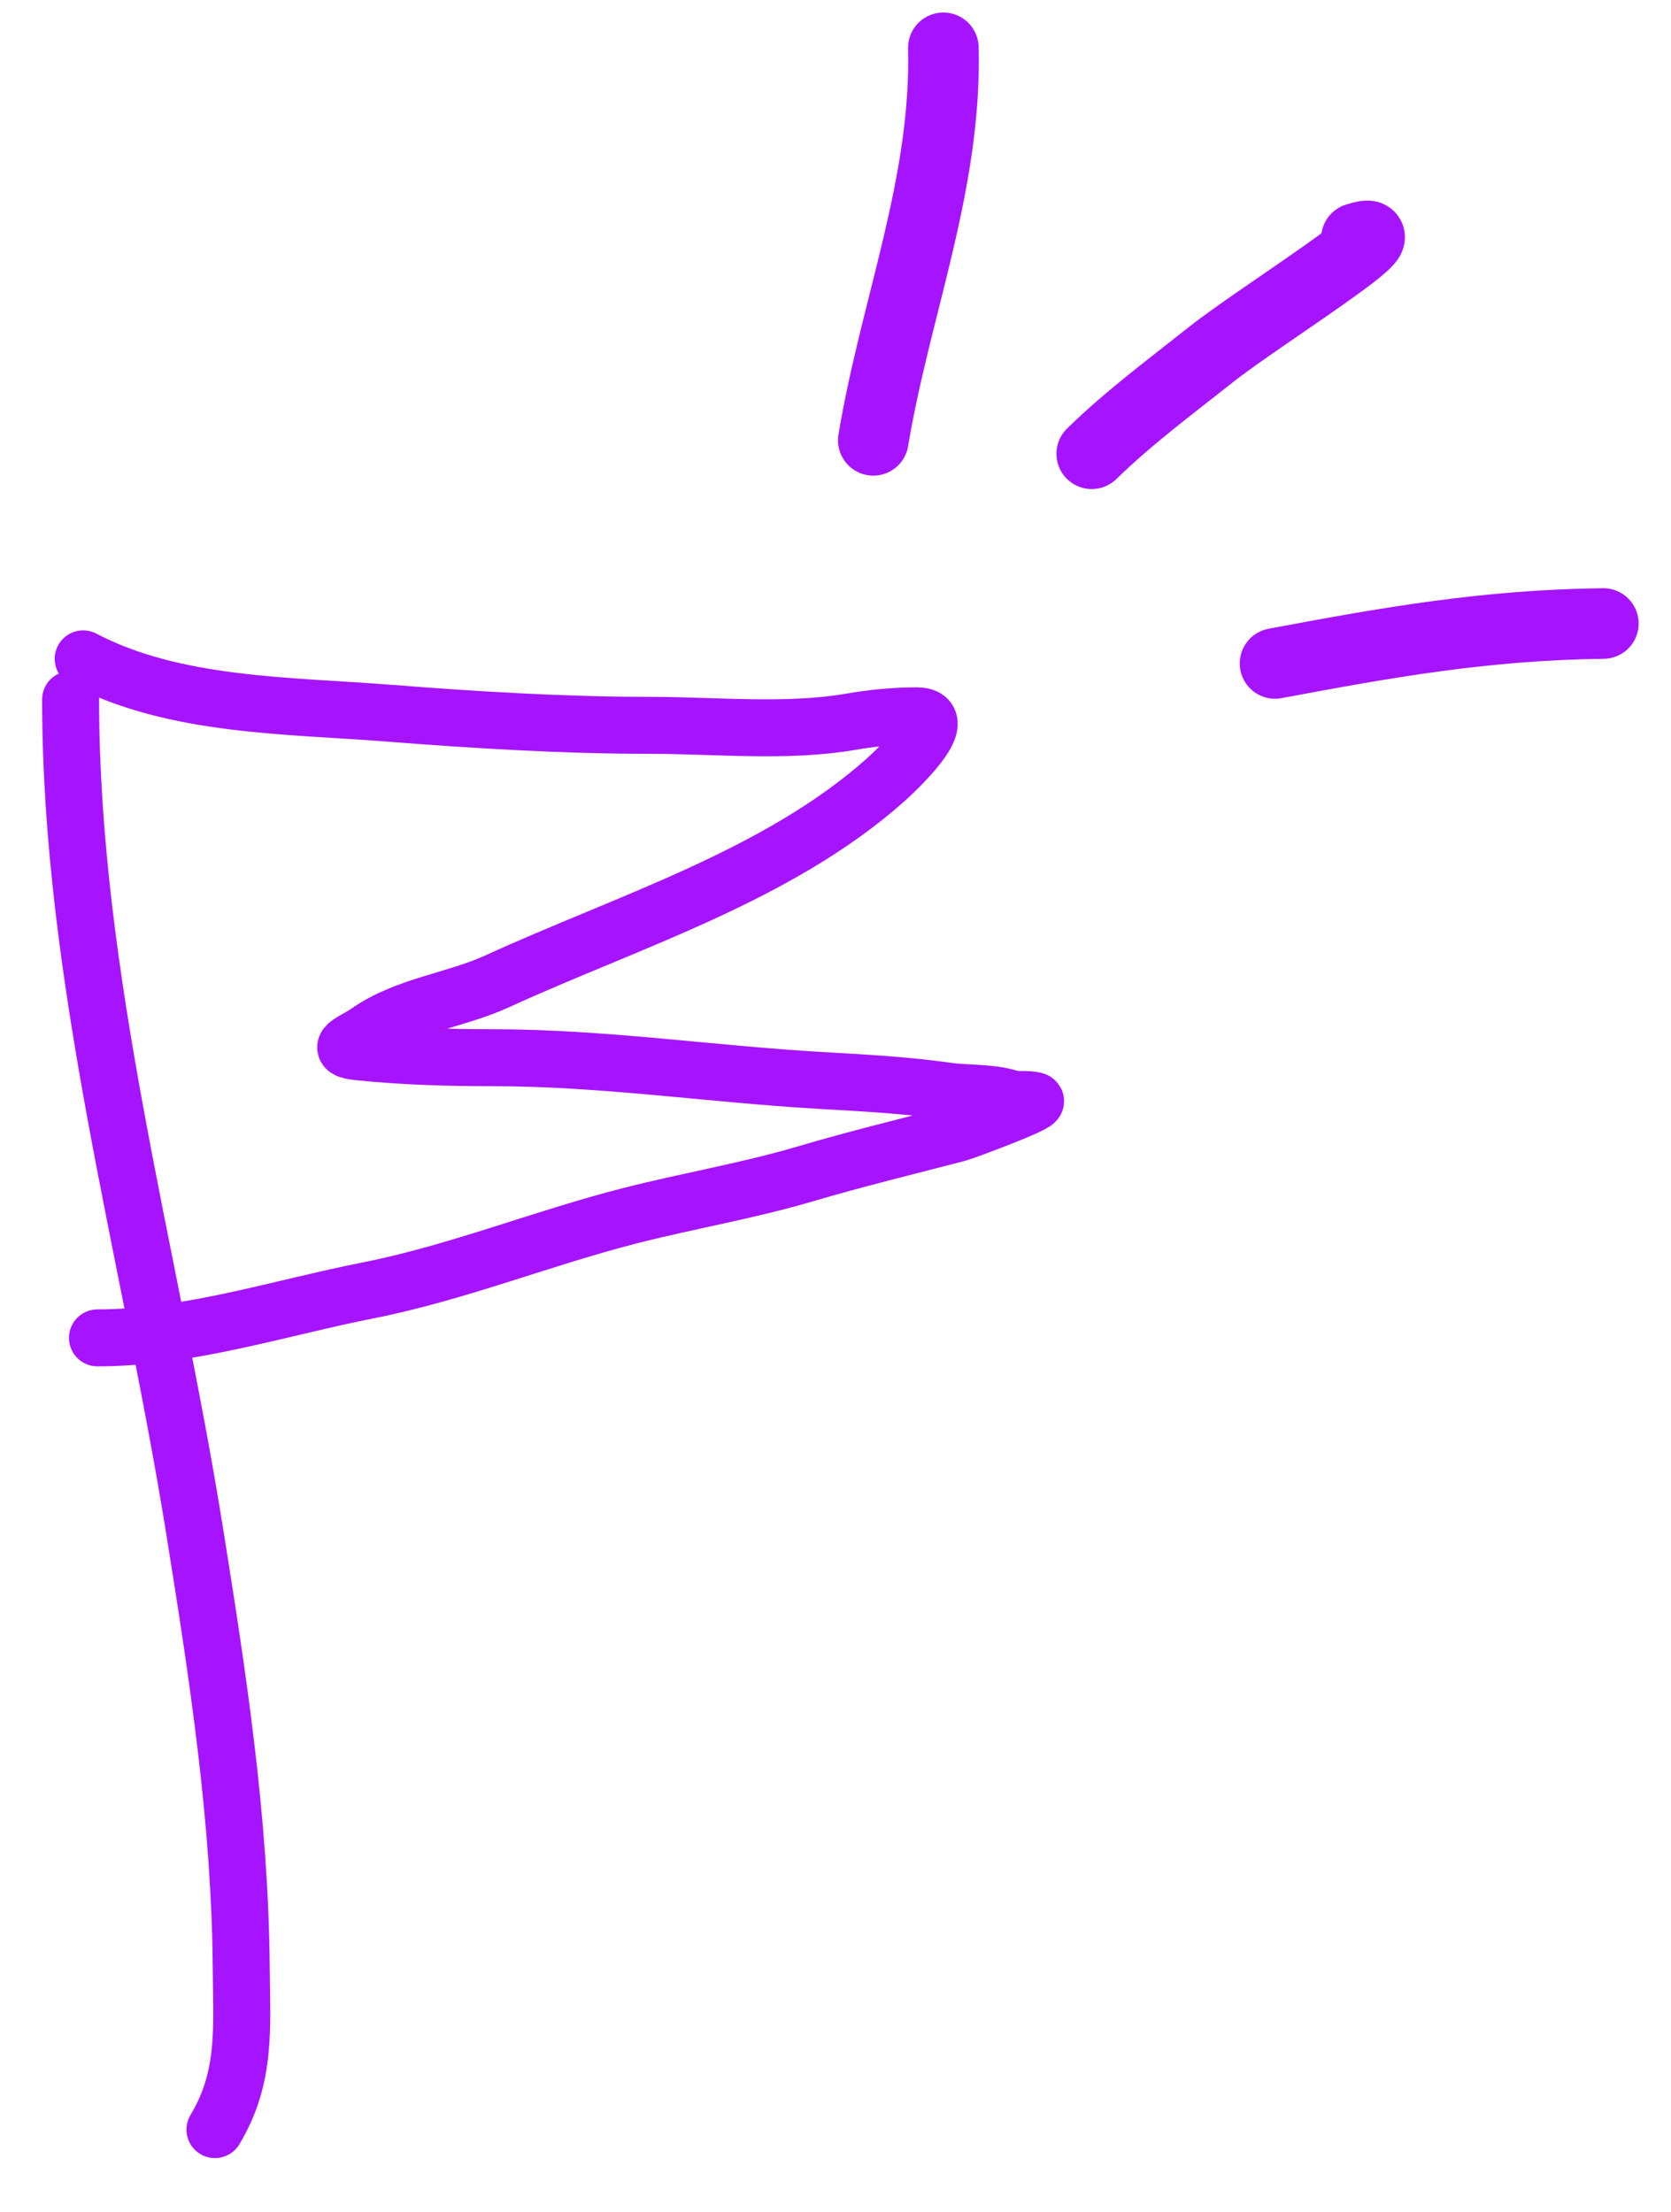 <svg width="71" height="94" viewBox="0 0 71 94" fill="none" xmlns="http://www.w3.org/2000/svg">
<path d="M57.635 10.127C60.143 9.323 53.528 13.424 51.465 15.06C49.752 16.419 47.956 17.75 46.387 19.284" stroke="#A614FF" stroke-width="3" stroke-linecap="round"/>
<path d="M40.083 2.032C40.227 7.847 38.038 13.087 37.106 18.713" stroke="#A614FF" stroke-width="3" stroke-linecap="round"/>
<path d="M68.125 26.498C63.139 26.558 58.985 27.291 54.176 28.195" stroke="#A614FF" stroke-width="3" stroke-linecap="round"/>
<path d="M3 29.726C3 41.593 6.398 53.389 8.266 65.04C9.249 71.173 10.198 77.341 10.249 83.564C10.27 86.168 10.478 88.262 9.133 90.503" stroke="#A614FF" stroke-width="2.421" stroke-linecap="round"/>
<path d="M3.535 28C7.404 30.036 12.277 29.974 16.539 30.309C20.191 30.596 23.962 30.825 27.627 30.825C30.416 30.825 33.439 31.145 36.18 30.668C37.085 30.511 38.029 30.421 38.949 30.421C40.627 30.421 37.828 32.966 37.626 33.145C33.05 37.222 26.635 39.178 21.136 41.699C19.359 42.514 17.242 42.724 15.631 43.852C15.055 44.255 14.045 44.582 15.261 44.704C17.155 44.893 19.031 44.95 20.934 44.95C25.604 44.95 30.187 45.644 34.835 45.914C36.63 46.019 38.434 46.108 40.216 46.363C41.051 46.482 42.065 46.413 42.873 46.665C43.243 46.781 43.626 46.676 43.983 46.778C44.272 46.86 40.995 48.084 40.676 48.168C38.526 48.728 36.36 49.253 34.23 49.883C31.766 50.611 29.289 51.023 26.808 51.654C23.066 52.606 19.419 54.091 15.643 54.838C11.864 55.585 8.019 56.856 4.141 56.856" stroke="#A614FF" stroke-width="2.421" stroke-linecap="round"/>
</svg>
